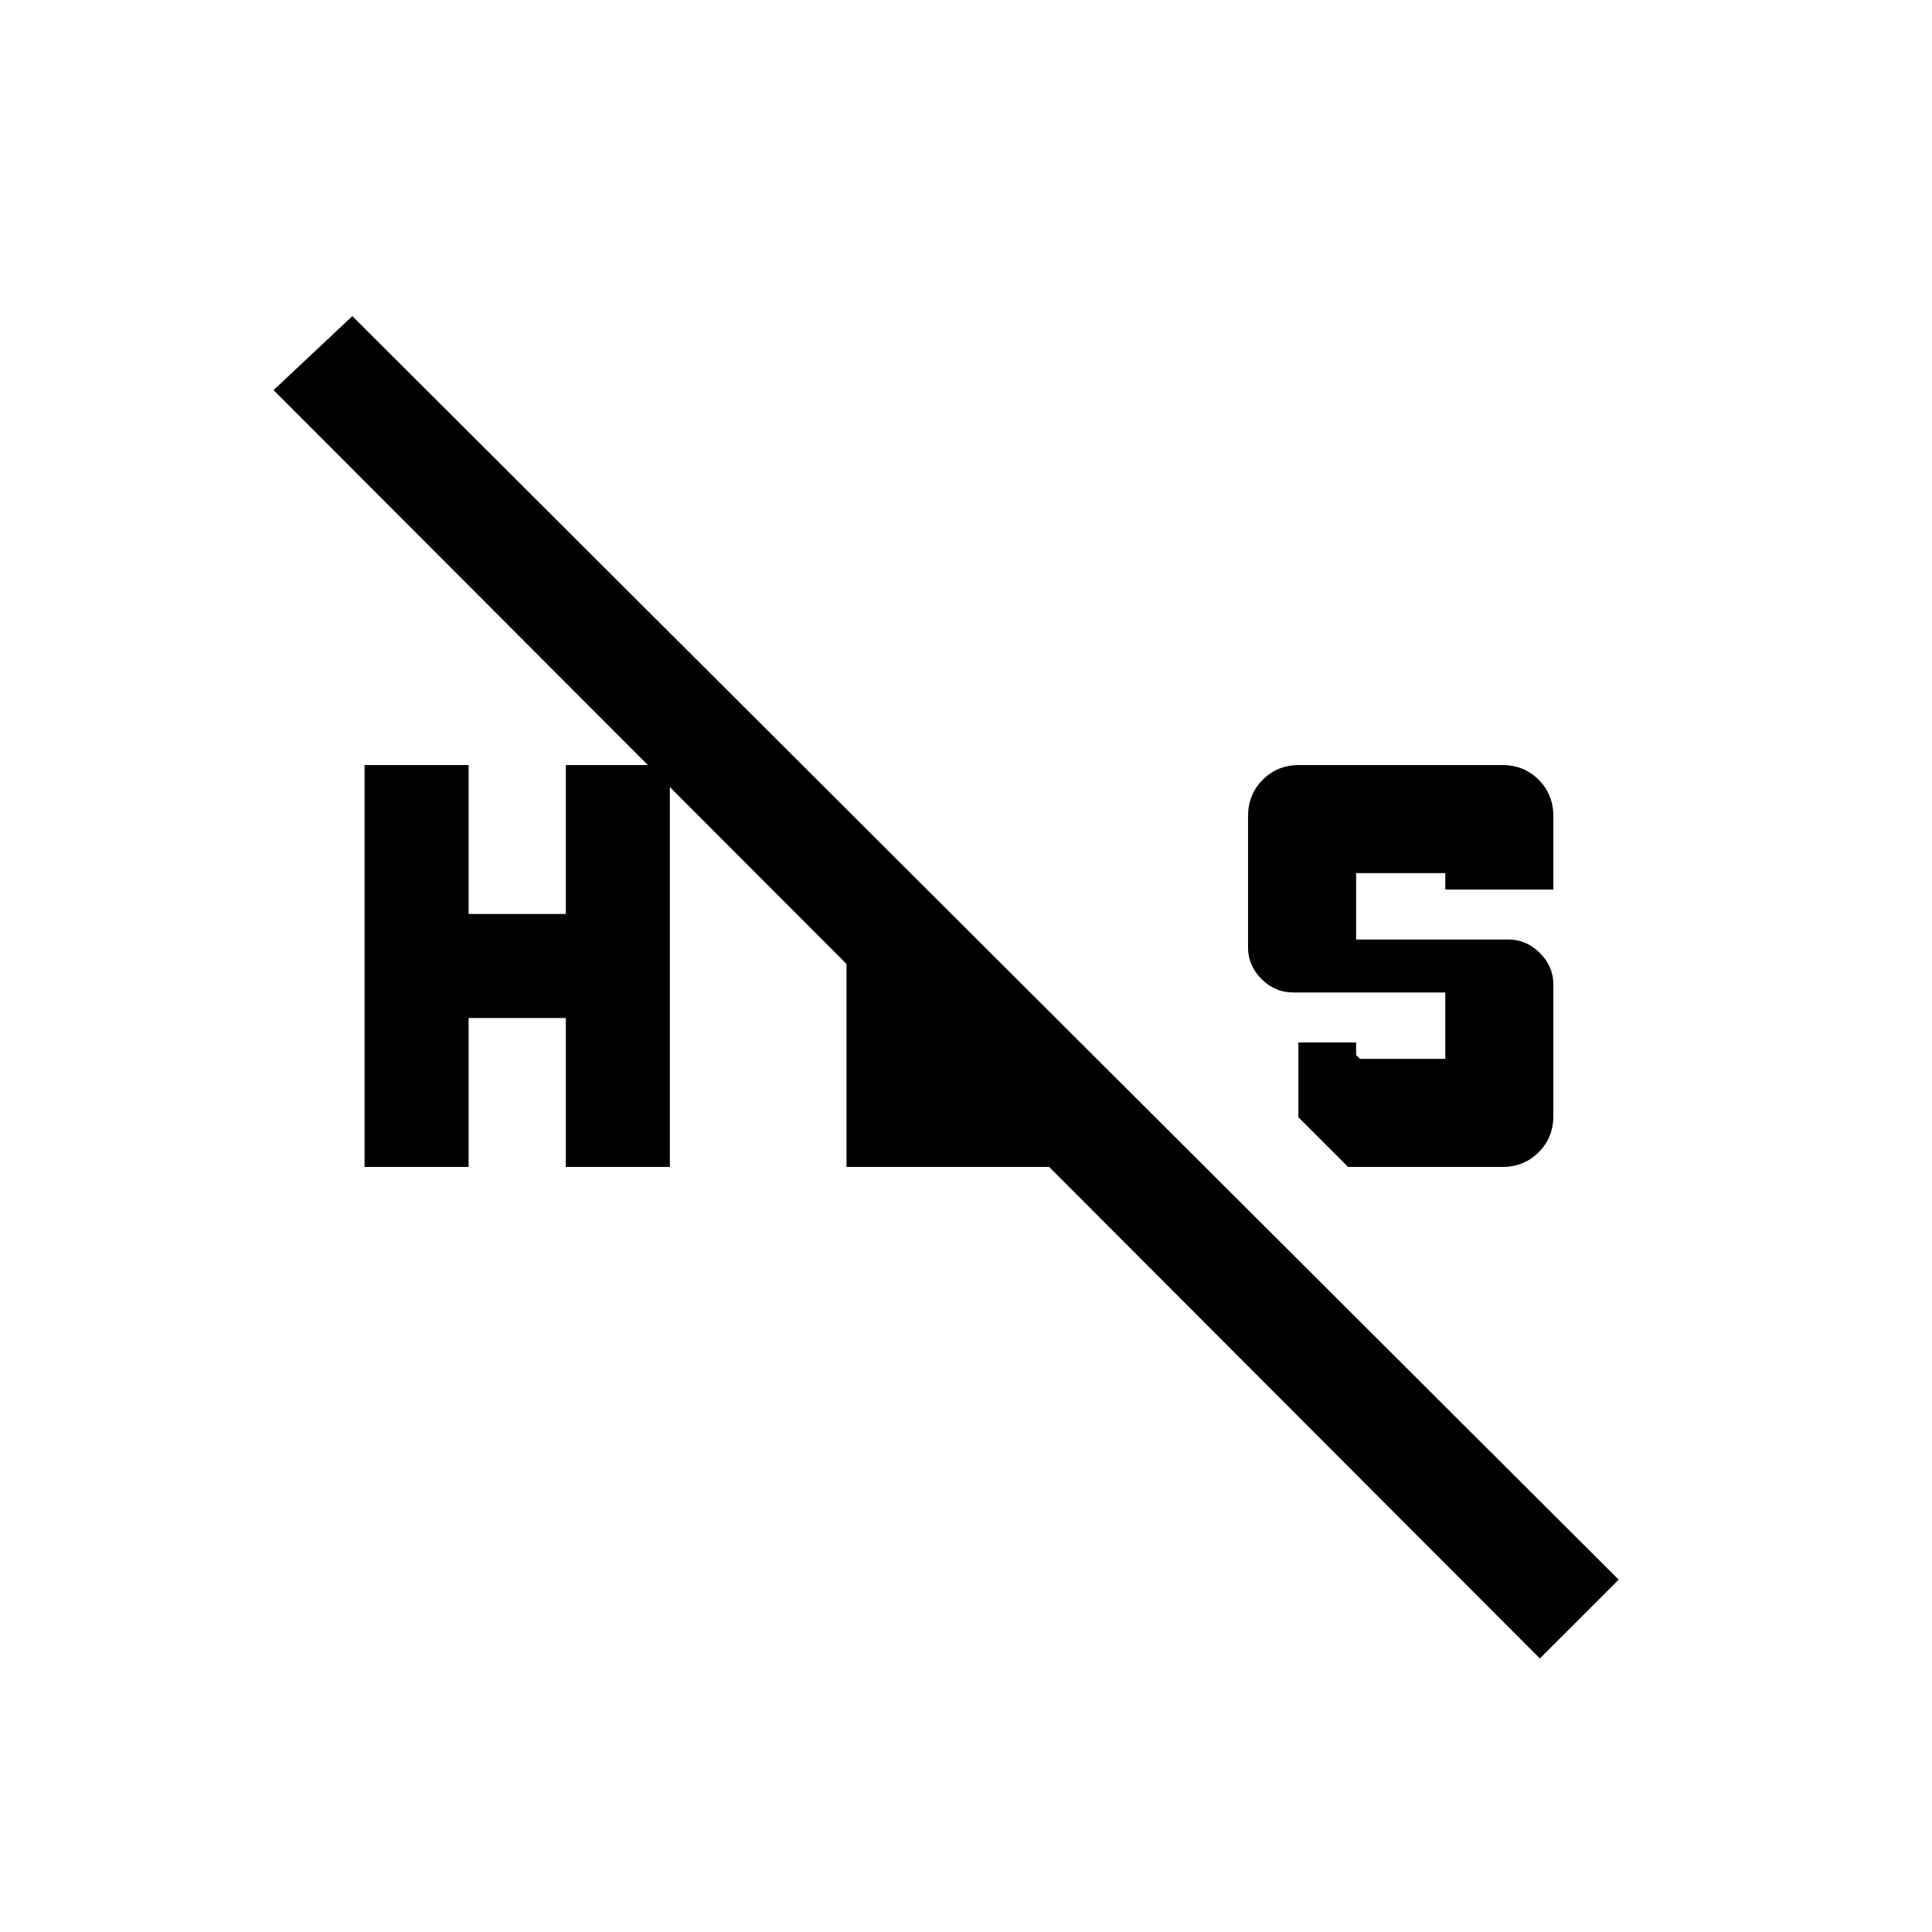 <svg xmlns="http://www.w3.org/2000/svg" height="20" viewBox="0 -960 960 960" width="20"><path d="m669.85-380.15-24.7-24.7V-442h28.7v6.23l1.92 1.92h42.38v-33h-75.69q-8.93 0-15.62-6.68-6.69-6.69-6.69-15.62v-65.31q0-10.79 7.3-18.09 7.3-7.3 18.09-7.3h100.92q10.79 0 18.09 7.3 7.3 7.3 7.3 18.09V-518h-53.7v-8.15h-44.3v33h75.69q8.93 0 15.62 6.68 6.69 6.69 6.69 15.62v65.31q0 10.79-7.3 18.09-7.3 7.3-18.09 7.3h-76.61Zm-488.7 0v-199.7h51.7v74h48.3v-74h51.7v199.7h-51.7v-74h-48.3v74h-51.7Zm584 244.22L135.93-766.15l39.15-36.77 629.23 627.84-39.16 39.15ZM420.62-380.15v-137.47l53.69 52.7v31.07H499l53.69 53.7H420.62Z"/></svg>